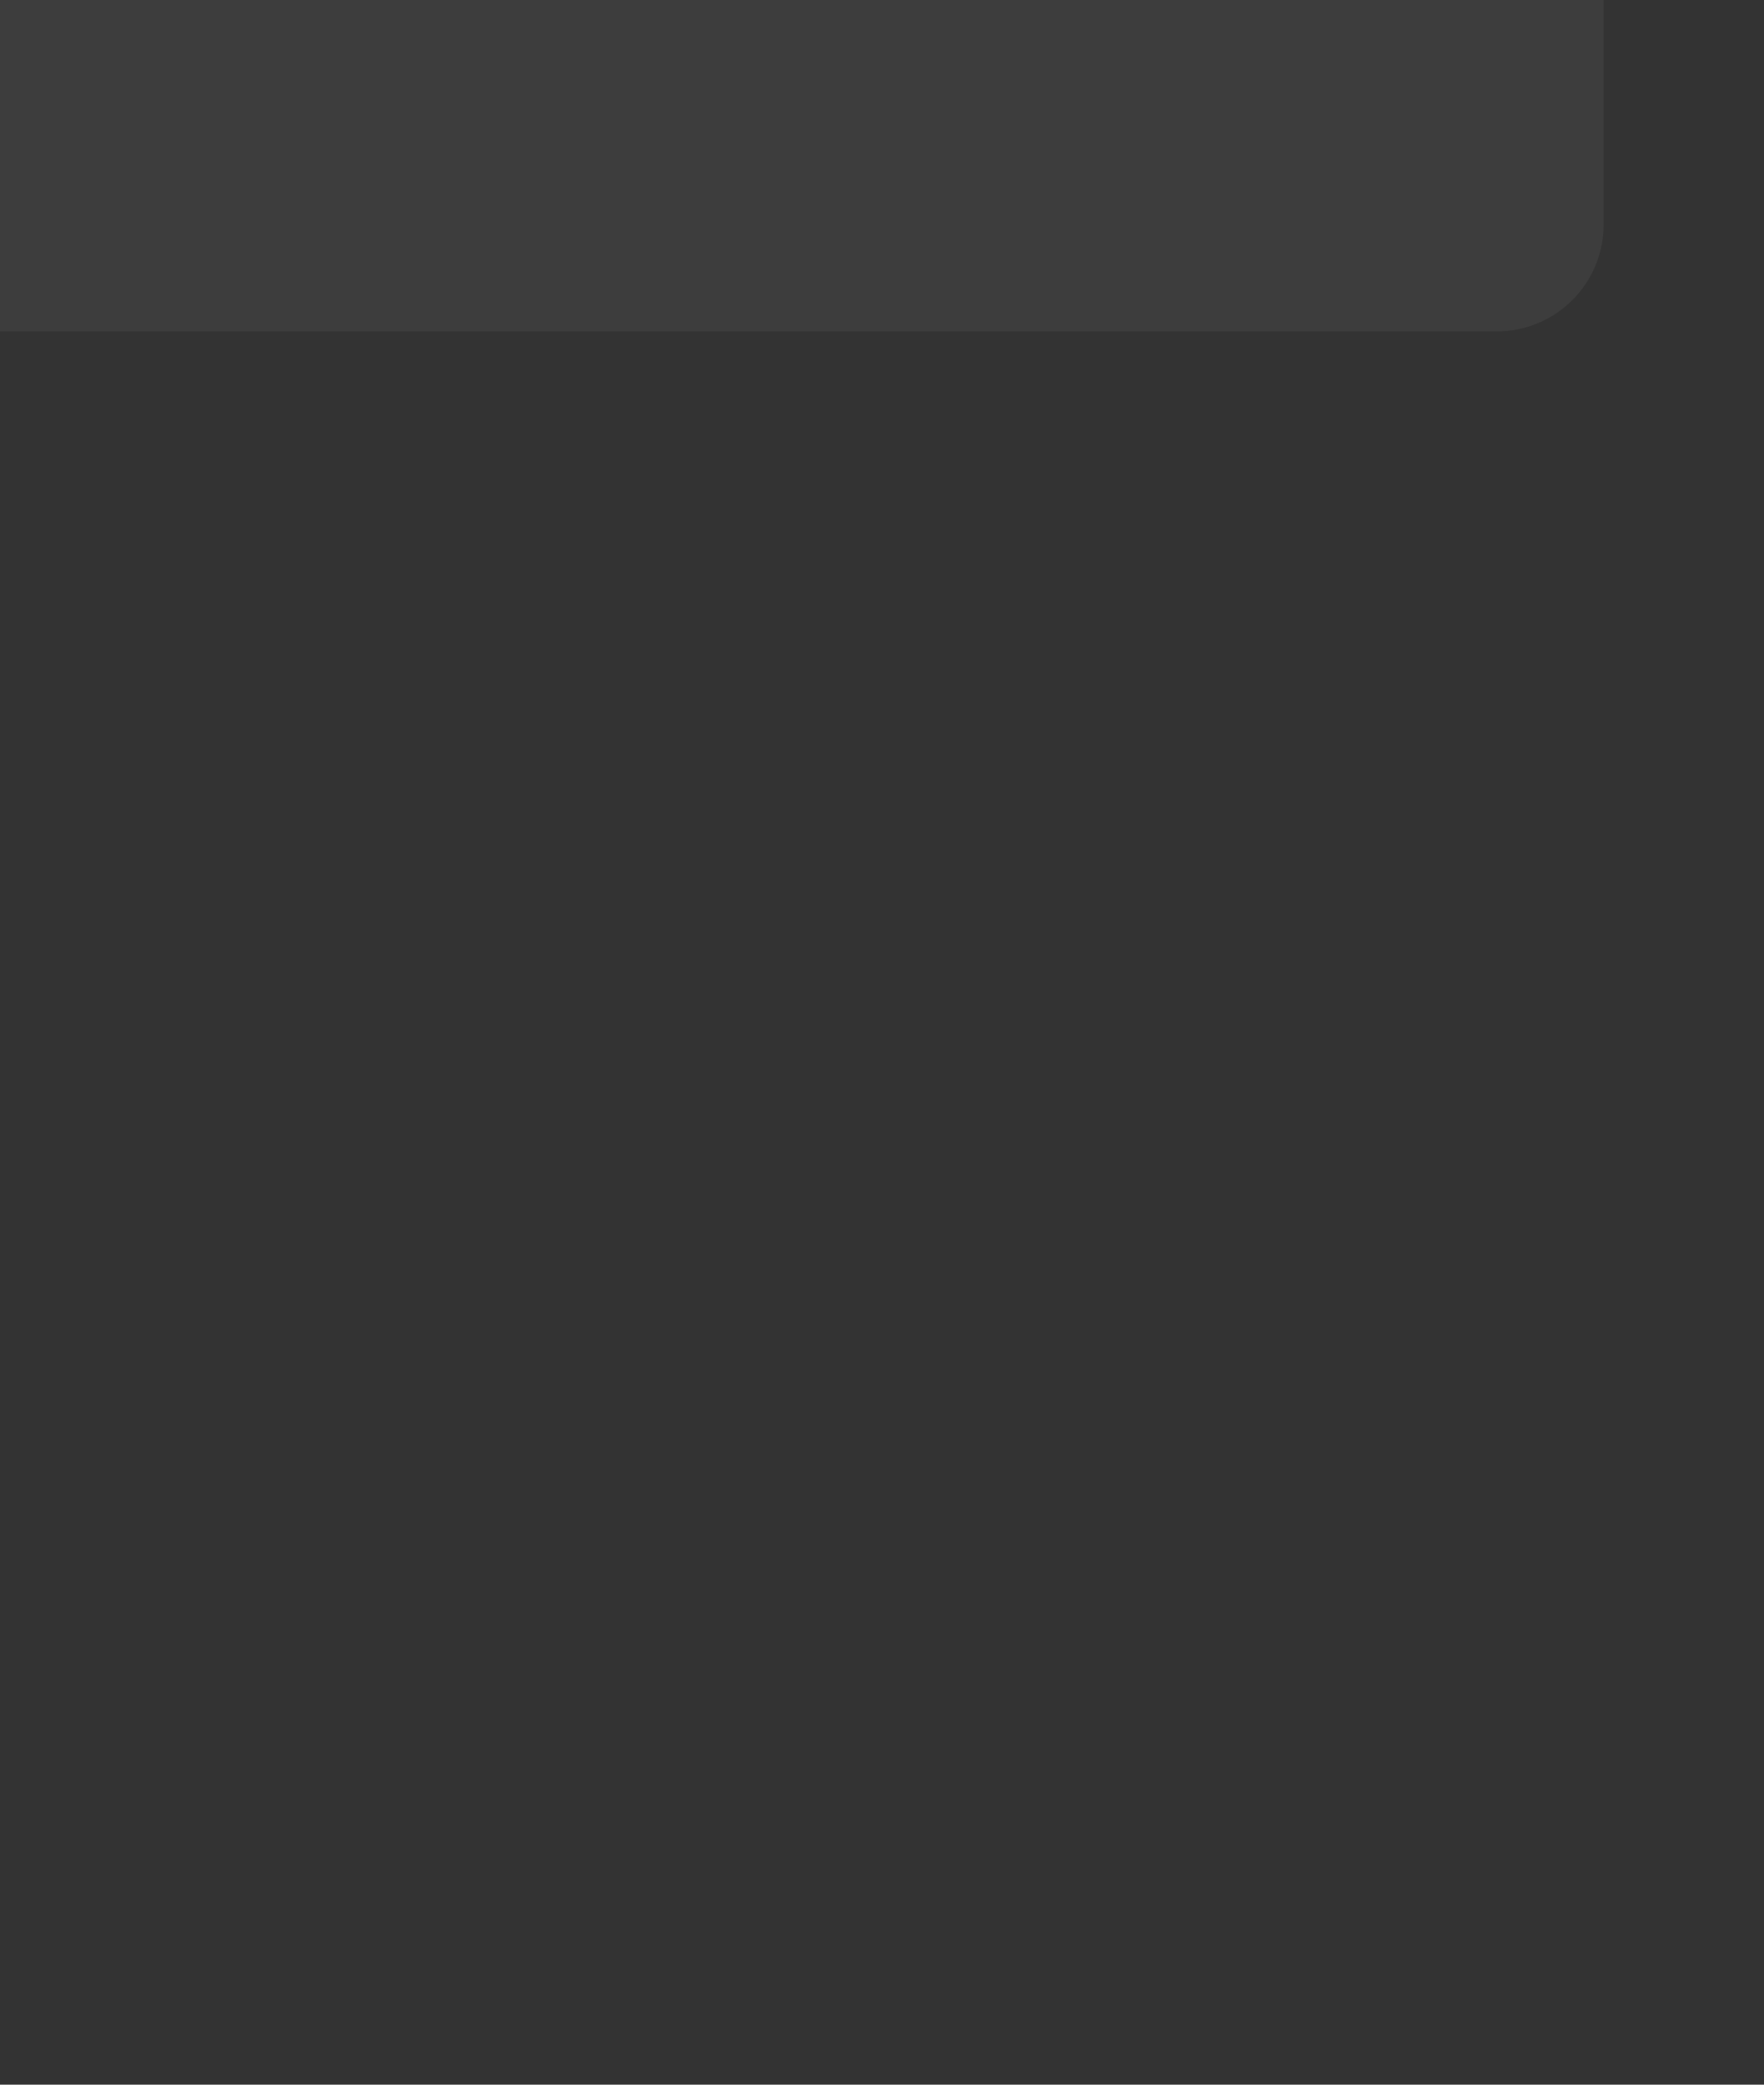 <?xml version="1.0" encoding="utf-8"?>
<svg width="165px" height="195px" viewBox="0 0 165 195" version="1.1" xmlns:xlink="http://www.w3.org/1999/xlink" xmlns="http://www.w3.org/2000/svg">
  <rect x="0" y="0" width="165" height="195" fill="#333333" stroke="none"/>
  <path d="M-5.001 -164L140.001 -164Q140.246 -164 140.492 -163.988Q140.737 -163.976 140.981 -163.952Q141.225 -163.928 141.468 -163.892Q141.711 -163.856 141.952 -163.808Q142.192 -163.76 142.431 -163.7Q142.669 -163.641 142.904 -163.569Q143.138 -163.498 143.37 -163.415Q143.601 -163.333 143.827 -163.239Q144.054 -163.145 144.276 -163.04Q144.498 -162.935 144.715 -162.819Q144.931 -162.704 145.142 -162.577Q145.352 -162.451 145.556 -162.315Q145.76 -162.178 145.957 -162.032Q146.155 -161.886 146.344 -161.73Q146.534 -161.575 146.716 -161.41Q146.898 -161.245 147.071 -161.071Q147.245 -160.898 147.41 -160.716Q147.575 -160.534 147.73 -160.344Q147.886 -160.155 148.032 -159.957Q148.178 -159.76 148.315 -159.556Q148.451 -159.352 148.577 -159.141Q148.704 -158.931 148.819 -158.715Q148.935 -158.498 149.04 -158.276Q149.145 -158.054 149.239 -157.827Q149.333 -157.601 149.415 -157.37Q149.498 -157.138 149.569 -156.904Q149.641 -156.669 149.7 -156.431Q149.76 -156.192 149.808 -155.952Q149.856 -155.711 149.892 -155.468Q149.928 -155.225 149.952 -154.981Q149.976 -154.737 149.988 -154.492Q150 -154.246 150 -154.001L150 21.001Q150 21.247 149.988 21.492Q149.976 21.737 149.952 21.981Q149.928 22.225 149.892 22.468Q149.856 22.711 149.808 22.952Q149.76 23.192 149.7 23.431Q149.641 23.669 149.569 23.904Q149.498 24.139 149.415 24.37Q149.333 24.601 149.239 24.828Q149.145 25.054 149.04 25.276Q148.935 25.498 148.819 25.715Q148.704 25.931 148.577 26.142Q148.451 26.352 148.315 26.556Q148.178 26.76 148.032 26.957Q147.886 27.155 147.73 27.344Q147.575 27.534 147.41 27.716Q147.245 27.898 147.071 28.071Q146.898 28.245 146.716 28.41Q146.534 28.575 146.344 28.73Q146.155 28.886 145.957 29.032Q145.76 29.178 145.556 29.315Q145.352 29.451 145.141 29.577Q144.931 29.704 144.714 29.819Q144.498 29.935 144.276 30.04Q144.054 30.145 143.827 30.239Q143.601 30.333 143.37 30.416Q143.138 30.498 142.904 30.569Q142.669 30.641 142.431 30.7Q142.192 30.76 141.952 30.808Q141.711 30.856 141.468 30.892Q141.225 30.928 140.981 30.952Q140.737 30.976 140.492 30.988Q140.246 31 140.001 31L-5.001 31Q-5.246 31 -5.492 30.988Q-5.737 30.976 -5.981 30.952Q-6.225 30.928 -6.468 30.892Q-6.711 30.856 -6.952 30.808Q-7.192 30.76 -7.431 30.7Q-7.669 30.641 -7.904 30.569Q-8.138 30.498 -8.37 30.416Q-8.601 30.333 -8.827 30.239Q-9.054 30.145 -9.276 30.04Q-9.498 29.935 -9.714 29.819Q-9.931 29.704 -10.142 29.577Q-10.352 29.451 -10.556 29.315Q-10.76 29.178 -10.957 29.032Q-11.155 28.886 -11.344 28.73Q-11.534 28.575 -11.716 28.41Q-11.898 28.245 -12.071 28.071Q-12.245 27.898 -12.41 27.716Q-12.575 27.534 -12.73 27.344Q-12.886 27.155 -13.032 26.957Q-13.178 26.76 -13.315 26.556Q-13.451 26.352 -13.577 26.142Q-13.704 25.931 -13.819 25.715Q-13.935 25.498 -14.04 25.276Q-14.145 25.054 -14.239 24.828Q-14.333 24.601 -14.415 24.37Q-14.498 24.139 -14.569 23.904Q-14.641 23.669 -14.7 23.431Q-14.76 23.192 -14.808 22.952Q-14.856 22.711 -14.892 22.468Q-14.928 22.225 -14.952 21.981Q-14.976 21.737 -14.988 21.492Q-15 21.247 -15 21.001L-15 -154.001Q-15 -154.246 -14.988 -154.492Q-14.976 -154.737 -14.952 -154.981Q-14.928 -155.225 -14.892 -155.468Q-14.856 -155.711 -14.808 -155.952Q-14.76 -156.192 -14.7 -156.431Q-14.641 -156.669 -14.569 -156.904Q-14.498 -157.138 -14.415 -157.37Q-14.333 -157.601 -14.239 -157.827Q-14.145 -158.054 -14.04 -158.276Q-13.935 -158.498 -13.819 -158.715Q-13.704 -158.931 -13.577 -159.142Q-13.451 -159.352 -13.315 -159.556Q-13.178 -159.76 -13.032 -159.957Q-12.886 -160.155 -12.73 -160.344Q-12.575 -160.534 -12.41 -160.716Q-12.245 -160.898 -12.071 -161.071Q-11.898 -161.245 -11.716 -161.41Q-11.534 -161.575 -11.344 -161.73Q-11.155 -161.886 -10.957 -162.032Q-10.76 -162.178 -10.556 -162.315Q-10.352 -162.451 -10.142 -162.577Q-9.931 -162.704 -9.714 -162.819Q-9.498 -162.935 -9.276 -163.04Q-9.054 -163.145 -8.827 -163.239Q-8.601 -163.333 -8.37 -163.415Q-8.138 -163.498 -7.904 -163.569Q-7.669 -163.641 -7.431 -163.7Q-7.192 -163.76 -6.952 -163.808Q-6.711 -163.856 -6.468 -163.892Q-6.225 -163.928 -5.981 -163.952Q-5.737 -163.976 -5.492 -163.988Q-5.246 -164 -5.001 -164Z" id="Rectangle-2" fill="#FFFFFF" fill-opacity="0.051" fill-rule="evenodd" stroke="none" />
</svg>